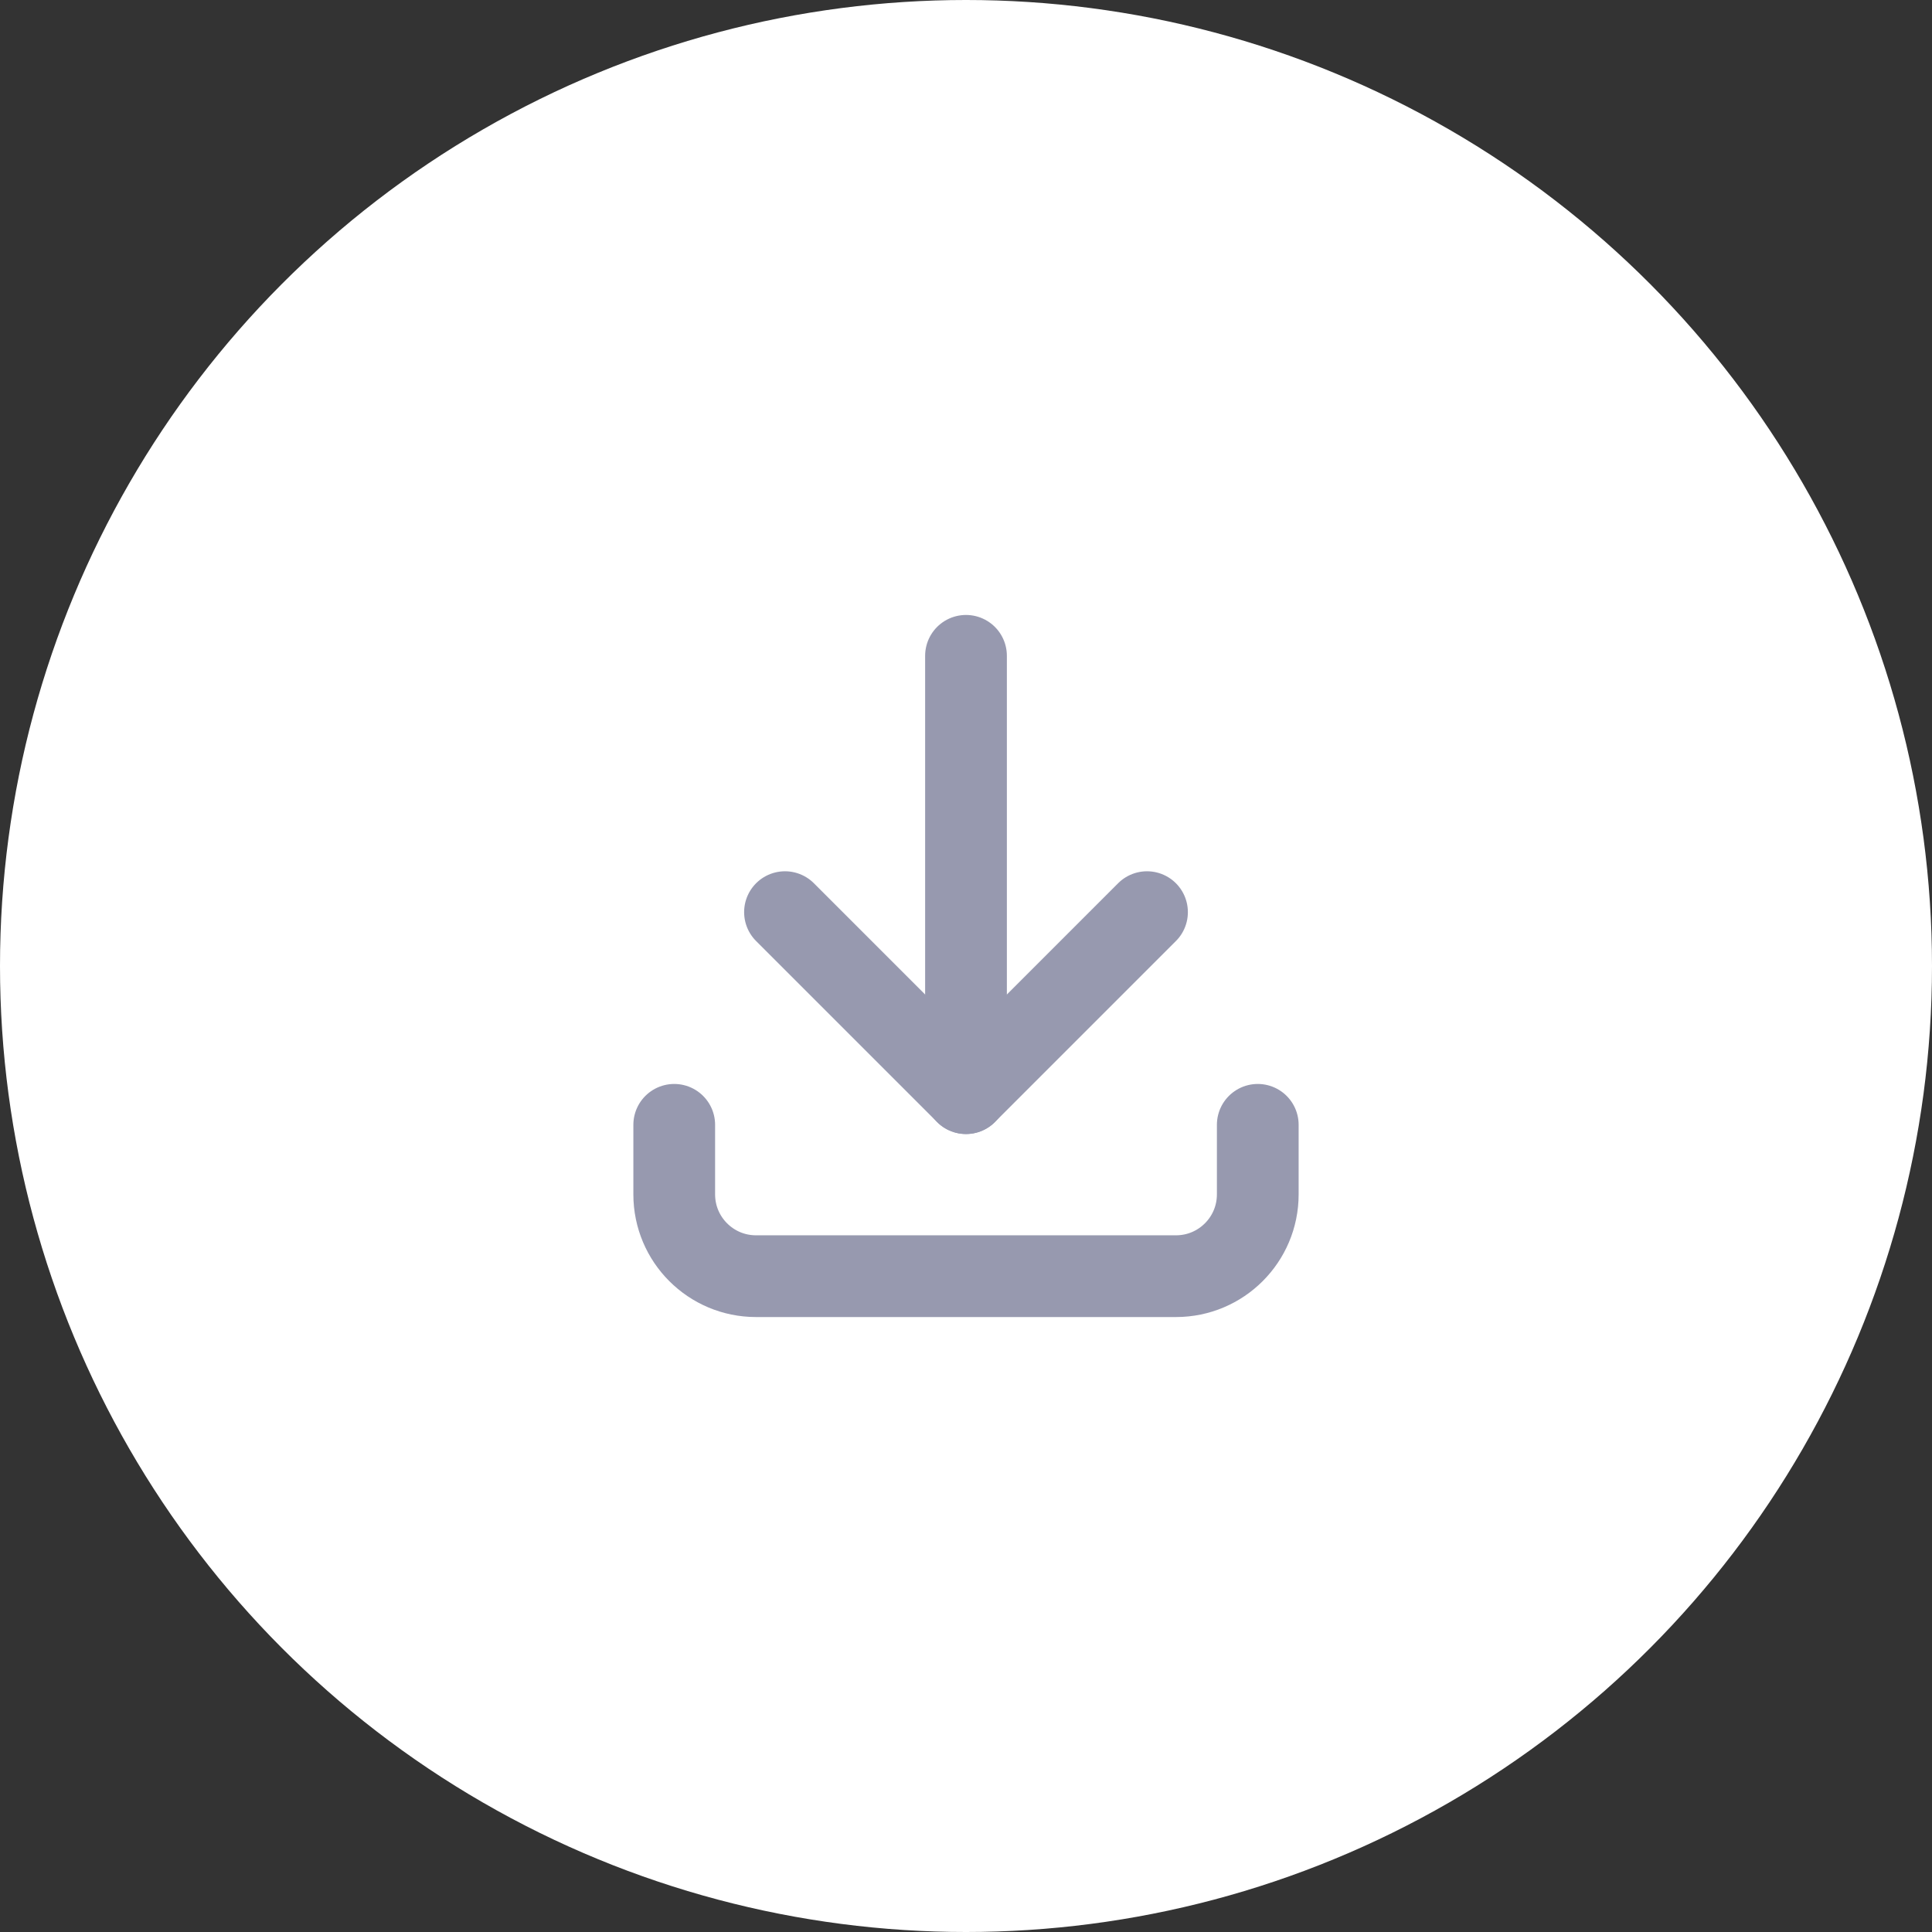 <?xml version="1.0" encoding="UTF-8"?><svg id="a" xmlns="http://www.w3.org/2000/svg" viewBox="0 0 260 260"><rect x="0" y="0" width="260" height="260" fill="#333333" stroke="none"/><circle cx="130" cy="130" r="130" fill="#fff"/><path d="M169.265,151.374v9.363c0,6.078-4.927,11.005-11.005,11.005h-56.52c-6.078,0-11.005-4.927-11.005-11.005v-9.363" fill="none" stroke="#9799af" stroke-linecap="round" stroke-linejoin="round" stroke-width="11"/><line x1="130" y1="88.258" x2="130" y2="147.111" fill="none" stroke="#9799af" stroke-linecap="round" stroke-linejoin="round" stroke-width="11"/><polyline points="154.359 122.752 130 147.111 105.641 122.752" fill="none" stroke="#9799af" stroke-linecap="round" stroke-linejoin="round" stroke-width="11"/></svg>